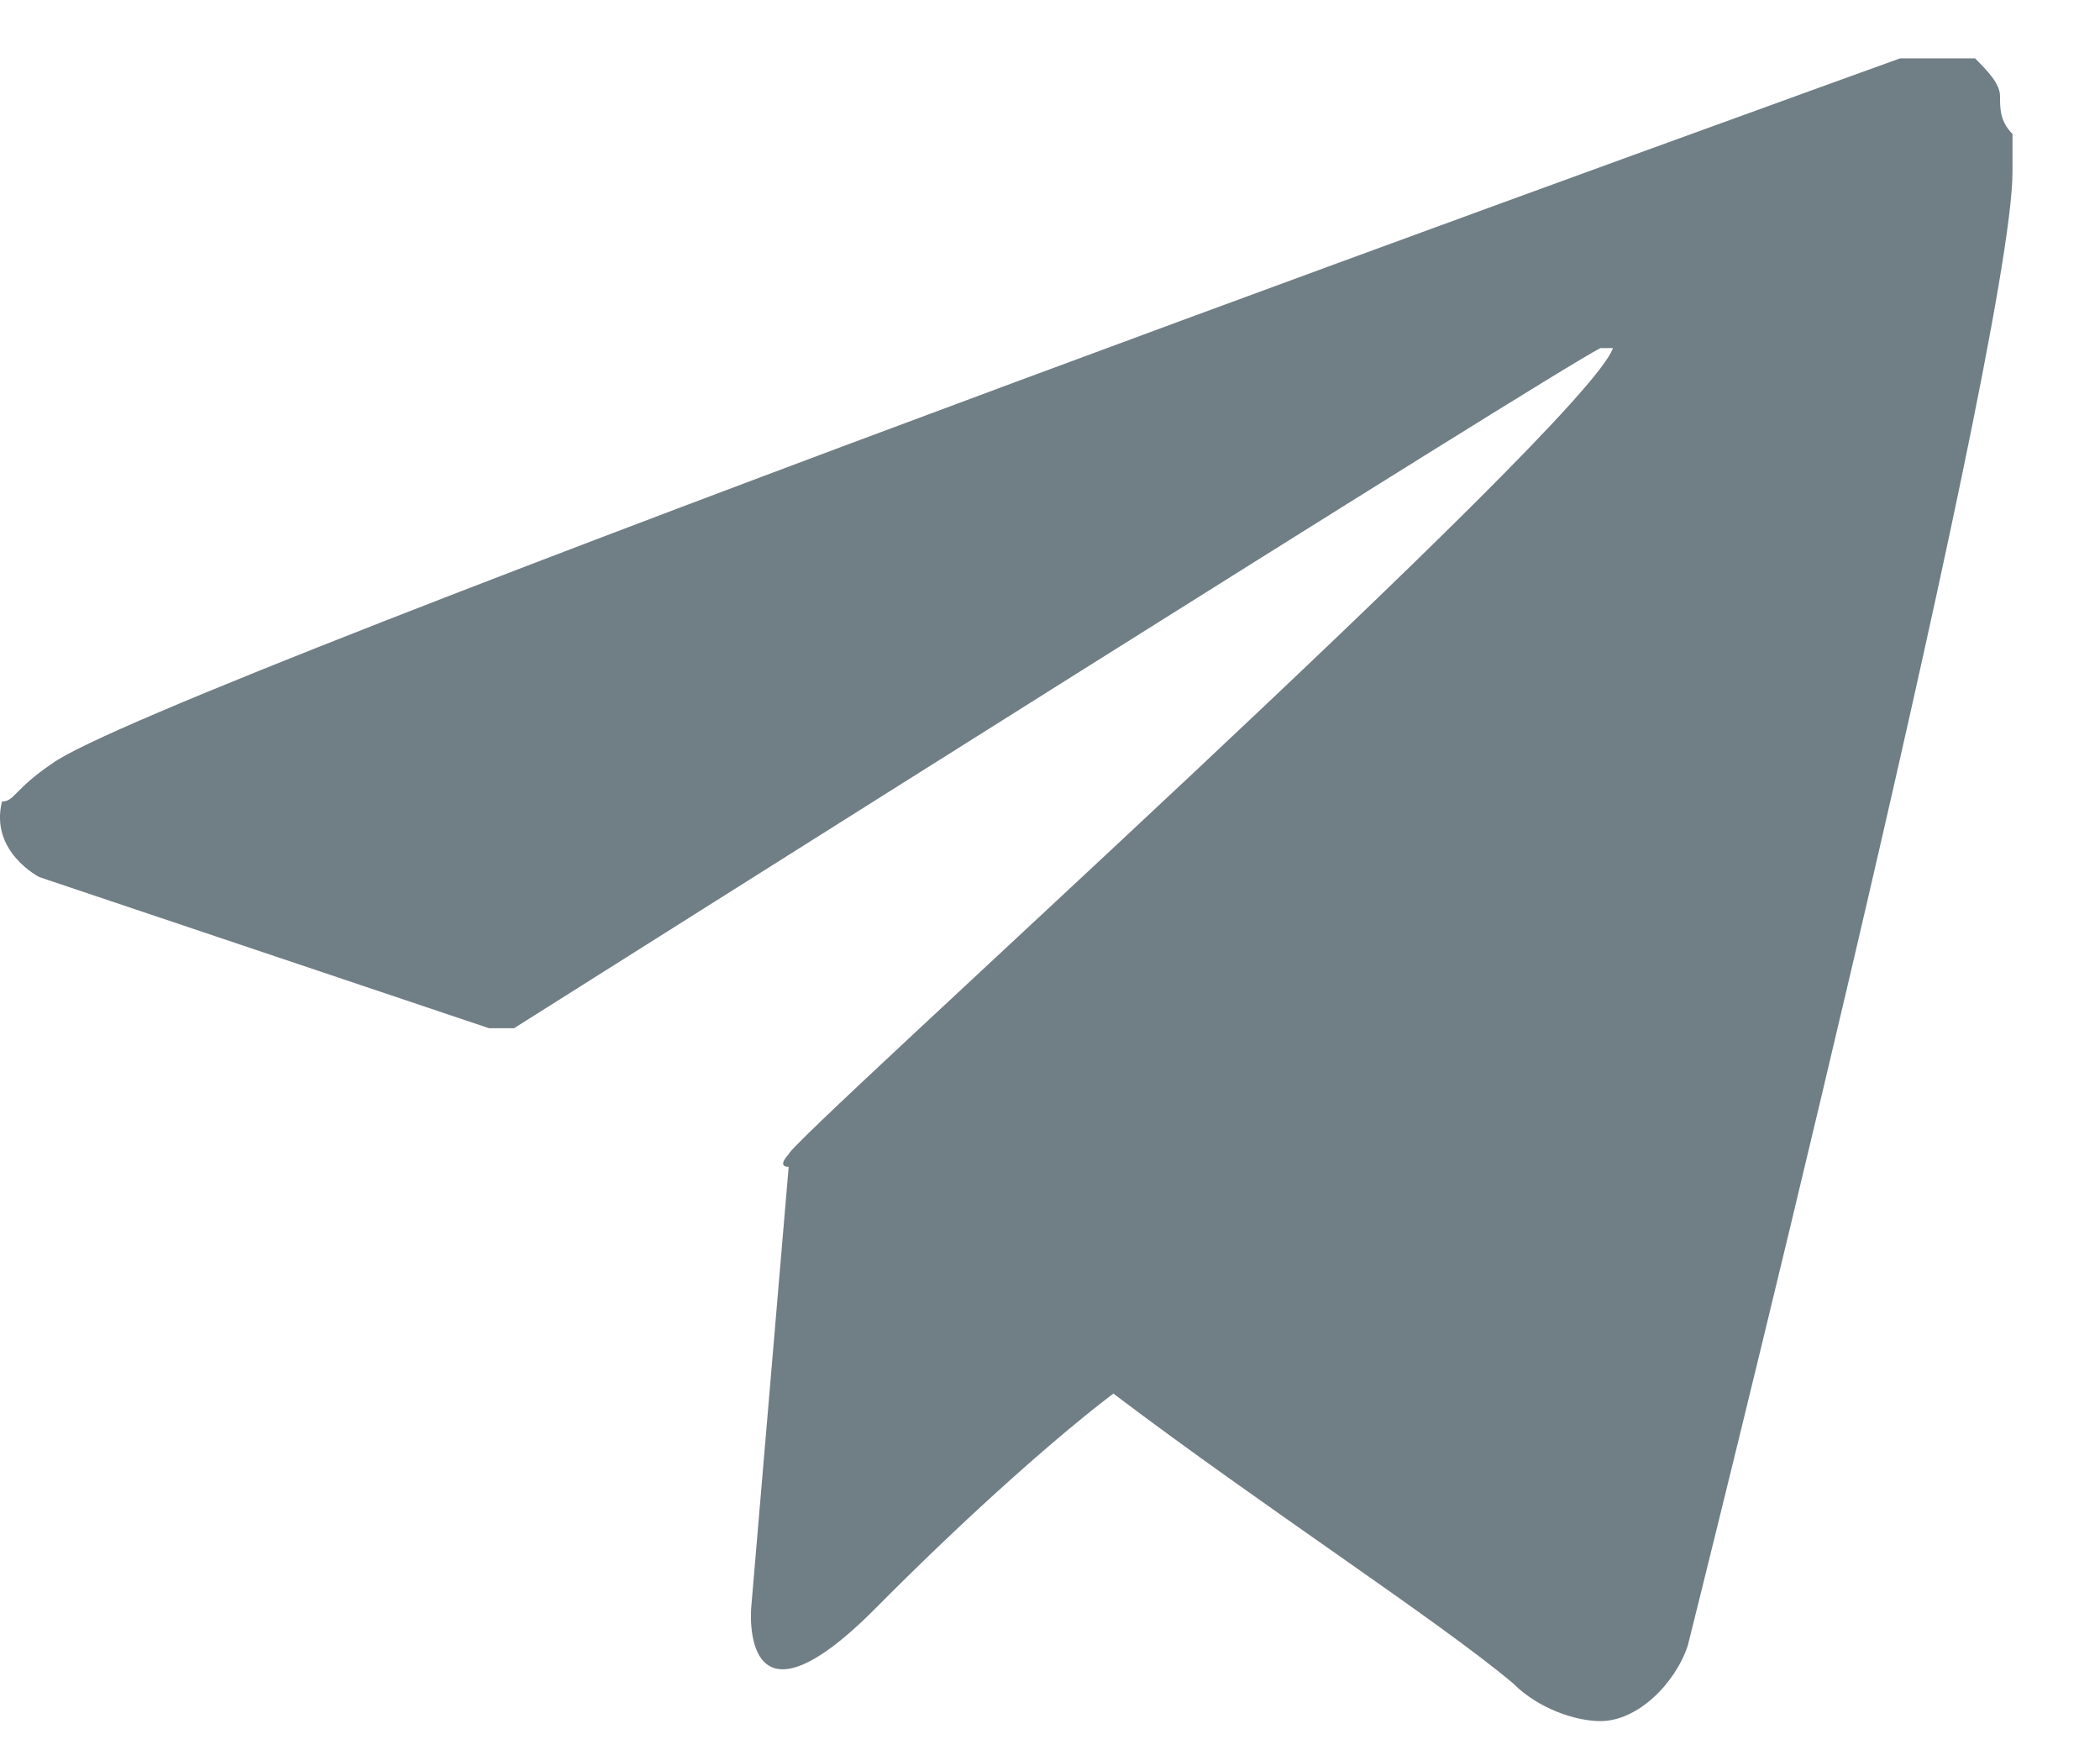 <svg width="18" height="15" viewBox="0 0 18 15" fill="none" xmlns="http://www.w3.org/2000/svg">
<path d="M17.143 0.824C17.143 0.716 17.036 0.608 16.929 0.5C16.715 0.5 16.501 0.5 16.287 0.5C16.287 0.5 1.302 5.898 0.445 6.545C0.124 6.761 0.124 6.869 0.017 6.869C-0.09 7.301 0.338 7.517 0.338 7.517L4.192 8.812C4.299 8.812 4.299 8.812 4.406 8.812C5.262 8.273 13.29 3.199 13.718 2.983C13.825 2.983 13.825 2.983 13.825 2.983C13.611 3.631 6.76 9.784 6.76 9.892C6.76 9.892 6.653 10 6.76 10L6.439 13.778C6.439 13.778 6.332 14.966 7.51 13.778C8.366 12.915 9.115 12.267 9.543 11.943C10.828 12.915 12.326 13.886 12.969 14.426C13.183 14.642 13.504 14.75 13.718 14.75C14.039 14.75 14.36 14.426 14.467 14.102C14.467 14.102 17.25 2.983 17.25 1.472C17.25 1.364 17.25 1.256 17.25 1.148C17.143 1.04 17.143 0.932 17.143 0.824Z" fill="#707E85"/>
</svg>
